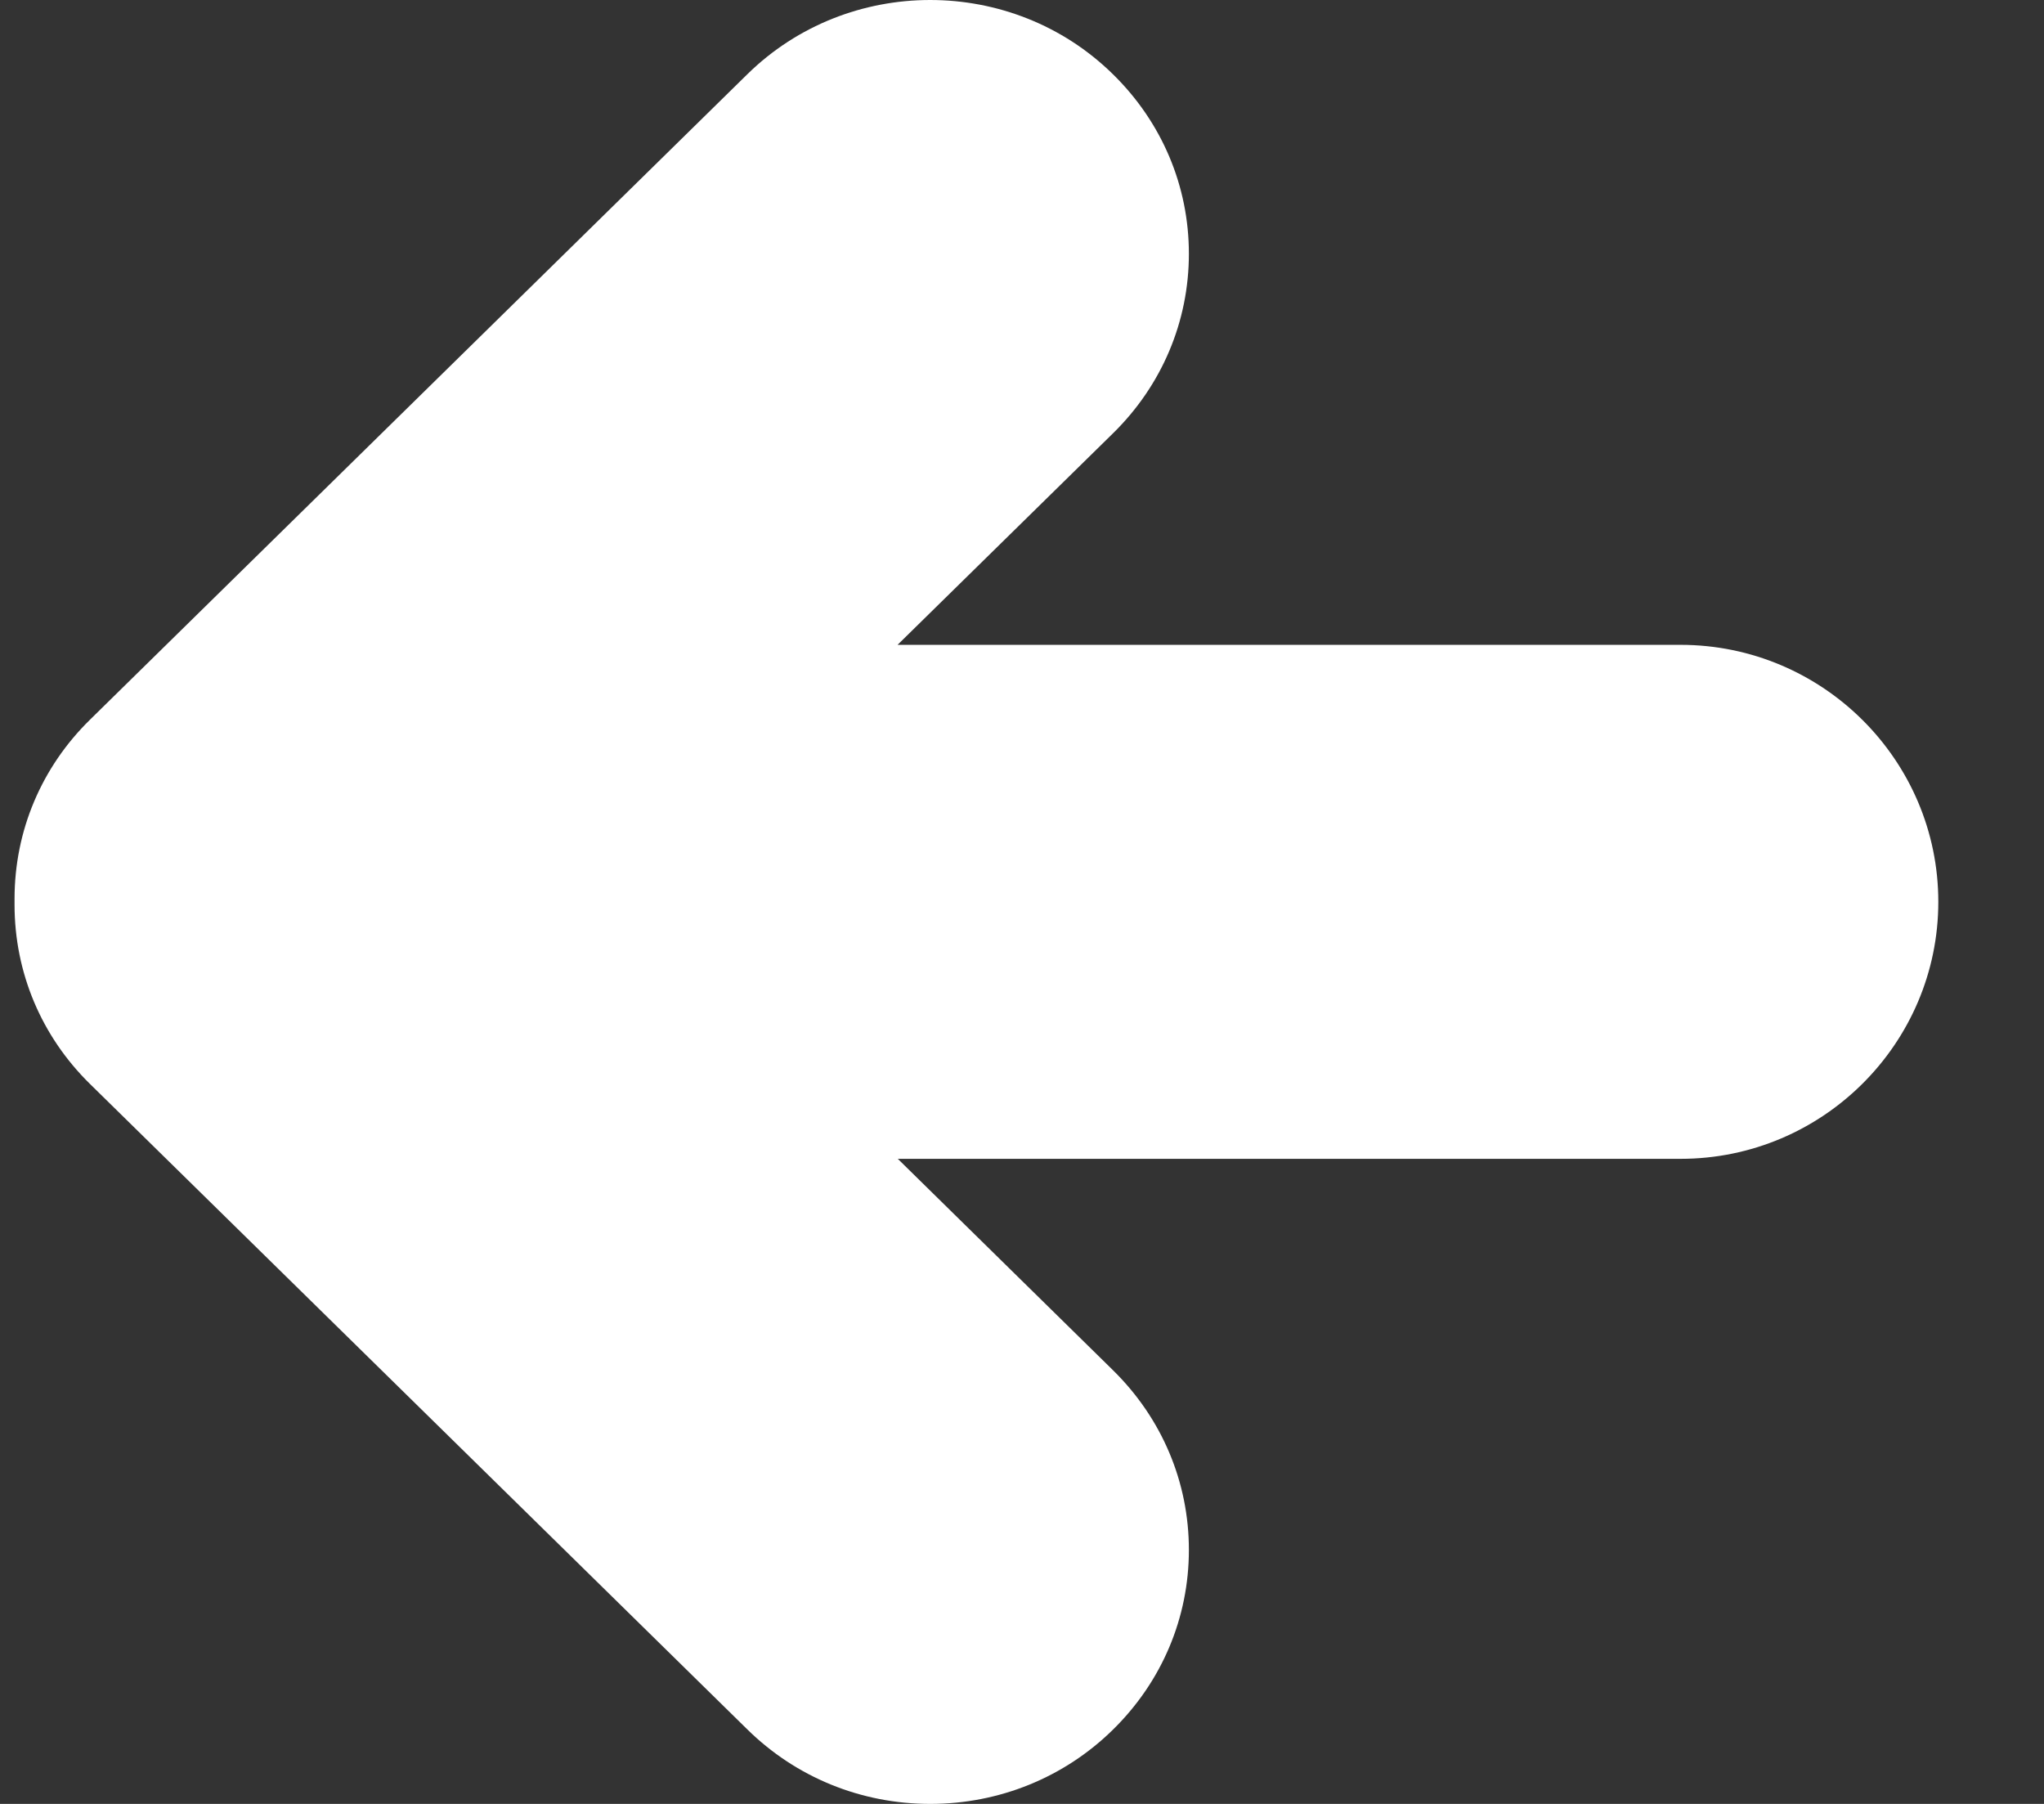 <svg width="17" height="15" viewBox="0 0 17 15" fill="none" xmlns="http://www.w3.org/2000/svg">
<rect x="0" y="0" width="17" height="15" fill="#333333" stroke="none"/>
<path d="M13.977 5.362H7.465L9.257 3.603C9.663 3.205 9.888 2.674 9.888 2.11C9.888 1.546 9.663 1.016 9.257 0.618C8.419 -0.206 7.054 -0.206 6.215 0.618L0.752 5.981C0.345 6.378 0.121 6.909 0.121 7.474V7.523C0.121 8.087 0.344 8.617 0.749 9.014L6.214 14.379C6.62 14.779 7.161 15 7.737 15C8.312 15 8.853 14.779 9.256 14.383C9.663 13.984 9.888 13.453 9.888 12.888C9.888 12.324 9.664 11.794 9.257 11.394L7.467 9.636H13.978C15.159 9.636 16.121 8.677 16.121 7.499C16.121 6.321 15.159 5.362 13.977 5.362Z" fill="white"/>
</svg>
